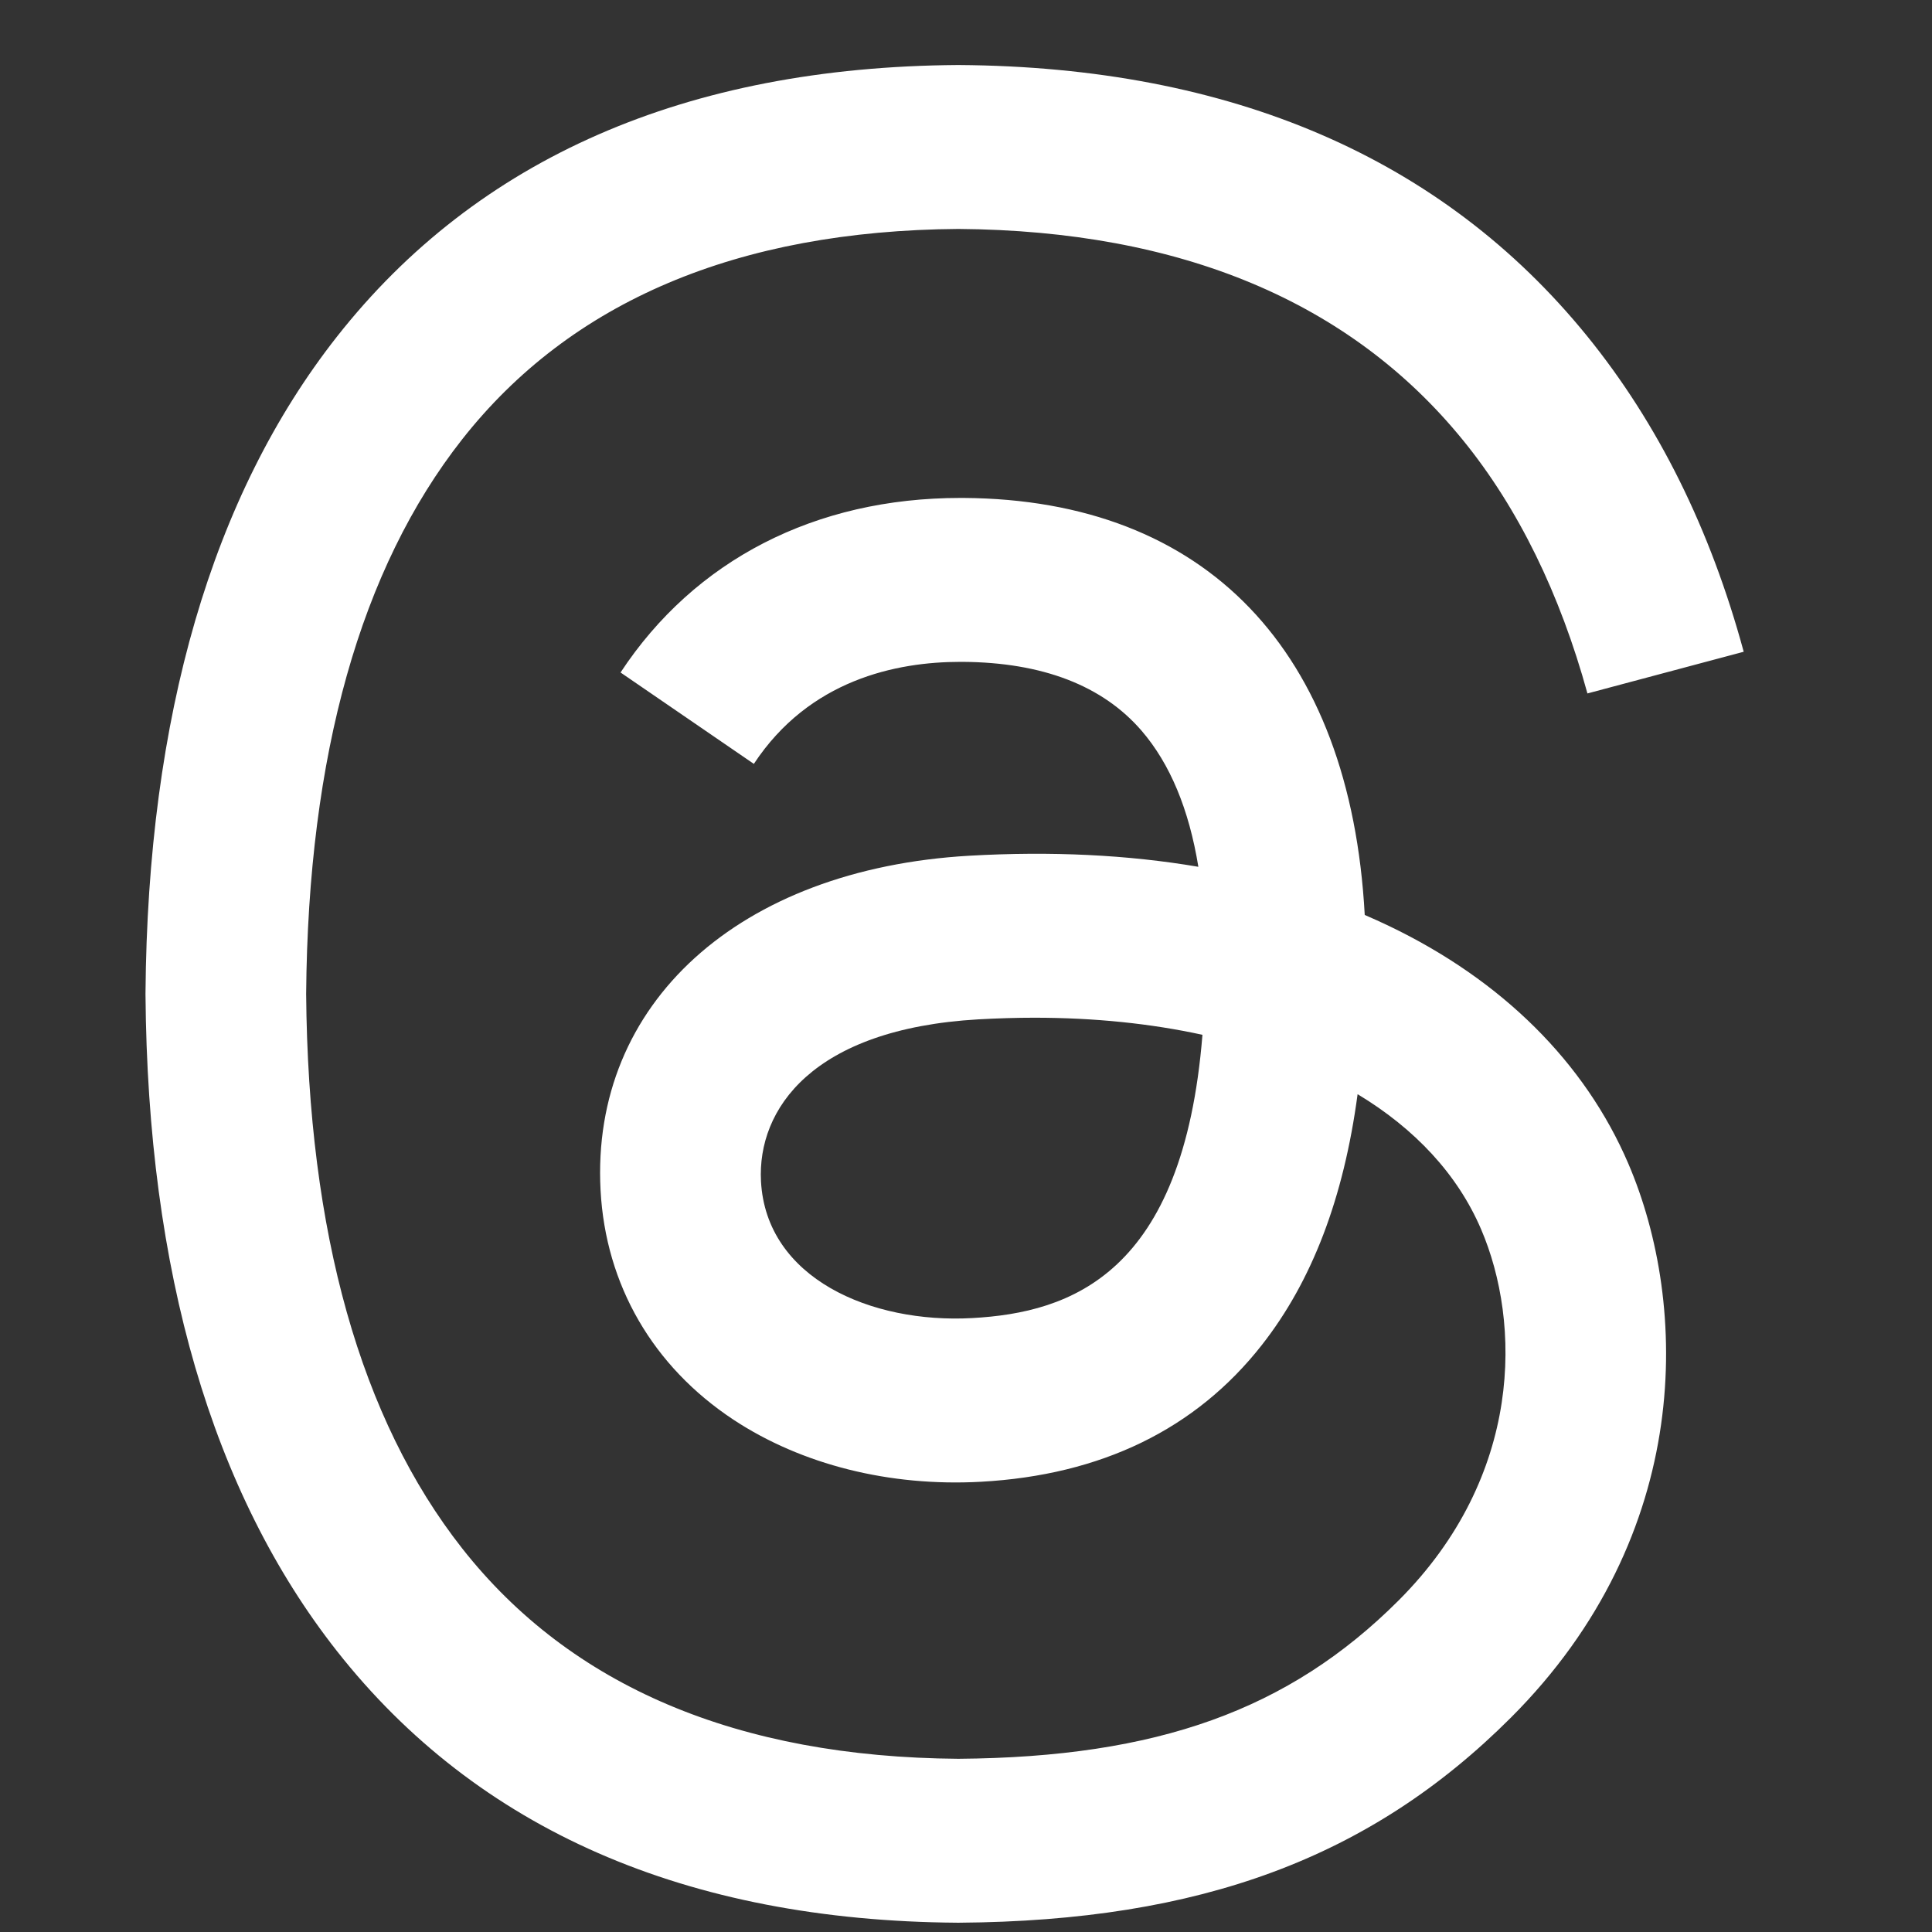 <svg width="26" height="26" viewBox="0 0 26 26" fill="none" xmlns="http://www.w3.org/2000/svg">
<rect x="0" y="0" width="26" height="26" fill="#333333" stroke="none"/>
<g clip-path="url(#clip0_25684_2944)">
<path d="M18.694 12.462C18.586 12.41 18.477 12.361 18.366 12.313C18.173 8.758 16.23 6.722 12.968 6.701C12.953 6.701 12.939 6.701 12.924 6.701C10.973 6.701 9.35 7.534 8.351 9.05L10.145 10.28C10.891 9.148 12.062 8.907 12.925 8.907C12.935 8.907 12.945 8.907 12.955 8.907C14.029 8.914 14.839 9.226 15.364 9.835C15.746 10.279 16.001 10.891 16.127 11.665C15.175 11.503 14.145 11.453 13.044 11.516C9.943 11.695 7.949 13.504 8.082 16.017C8.15 17.292 8.786 18.389 9.871 19.106C10.789 19.711 11.97 20.008 13.199 19.941C14.821 19.852 16.093 19.233 16.981 18.101C17.655 17.242 18.082 16.128 18.27 14.725C19.043 15.191 19.616 15.805 19.932 16.543C20.47 17.798 20.502 19.859 18.82 21.54C17.346 23.012 15.574 23.649 12.897 23.669C9.927 23.647 7.681 22.695 6.22 20.838C4.853 19.1 4.146 16.589 4.12 13.375C4.146 10.161 4.853 7.65 6.22 5.912C7.681 4.055 9.927 3.103 12.897 3.081C15.888 3.103 18.174 4.06 19.69 5.926C20.433 6.84 20.994 7.991 21.363 9.332L23.466 8.771C23.018 7.12 22.313 5.697 21.354 4.517C19.41 2.126 16.567 0.9 12.904 0.875H12.889C9.234 0.9 6.423 2.13 4.534 4.531C2.854 6.668 1.987 9.64 1.958 13.366L1.958 13.375L1.958 13.384C1.987 17.11 2.854 20.083 4.534 22.219C6.423 24.619 9.234 25.85 12.889 25.875H12.904C16.154 25.852 18.445 25.002 20.332 23.116C22.801 20.649 22.727 17.557 21.913 15.659C21.329 14.298 20.216 13.192 18.694 12.462ZM13.083 17.738C11.723 17.814 10.311 17.204 10.241 15.897C10.19 14.928 10.931 13.847 13.166 13.718C13.422 13.704 13.673 13.696 13.92 13.696C14.732 13.696 15.491 13.775 16.182 13.926C15.924 17.143 14.414 17.665 13.083 17.738Z" fill="white"/>
</g>
<defs>
<clipPath id="clip0_25684_2944">
<rect width="25" height="25" fill="white" transform="translate(0.265 0.875)"/>
</clipPath>
</defs>
</svg>
